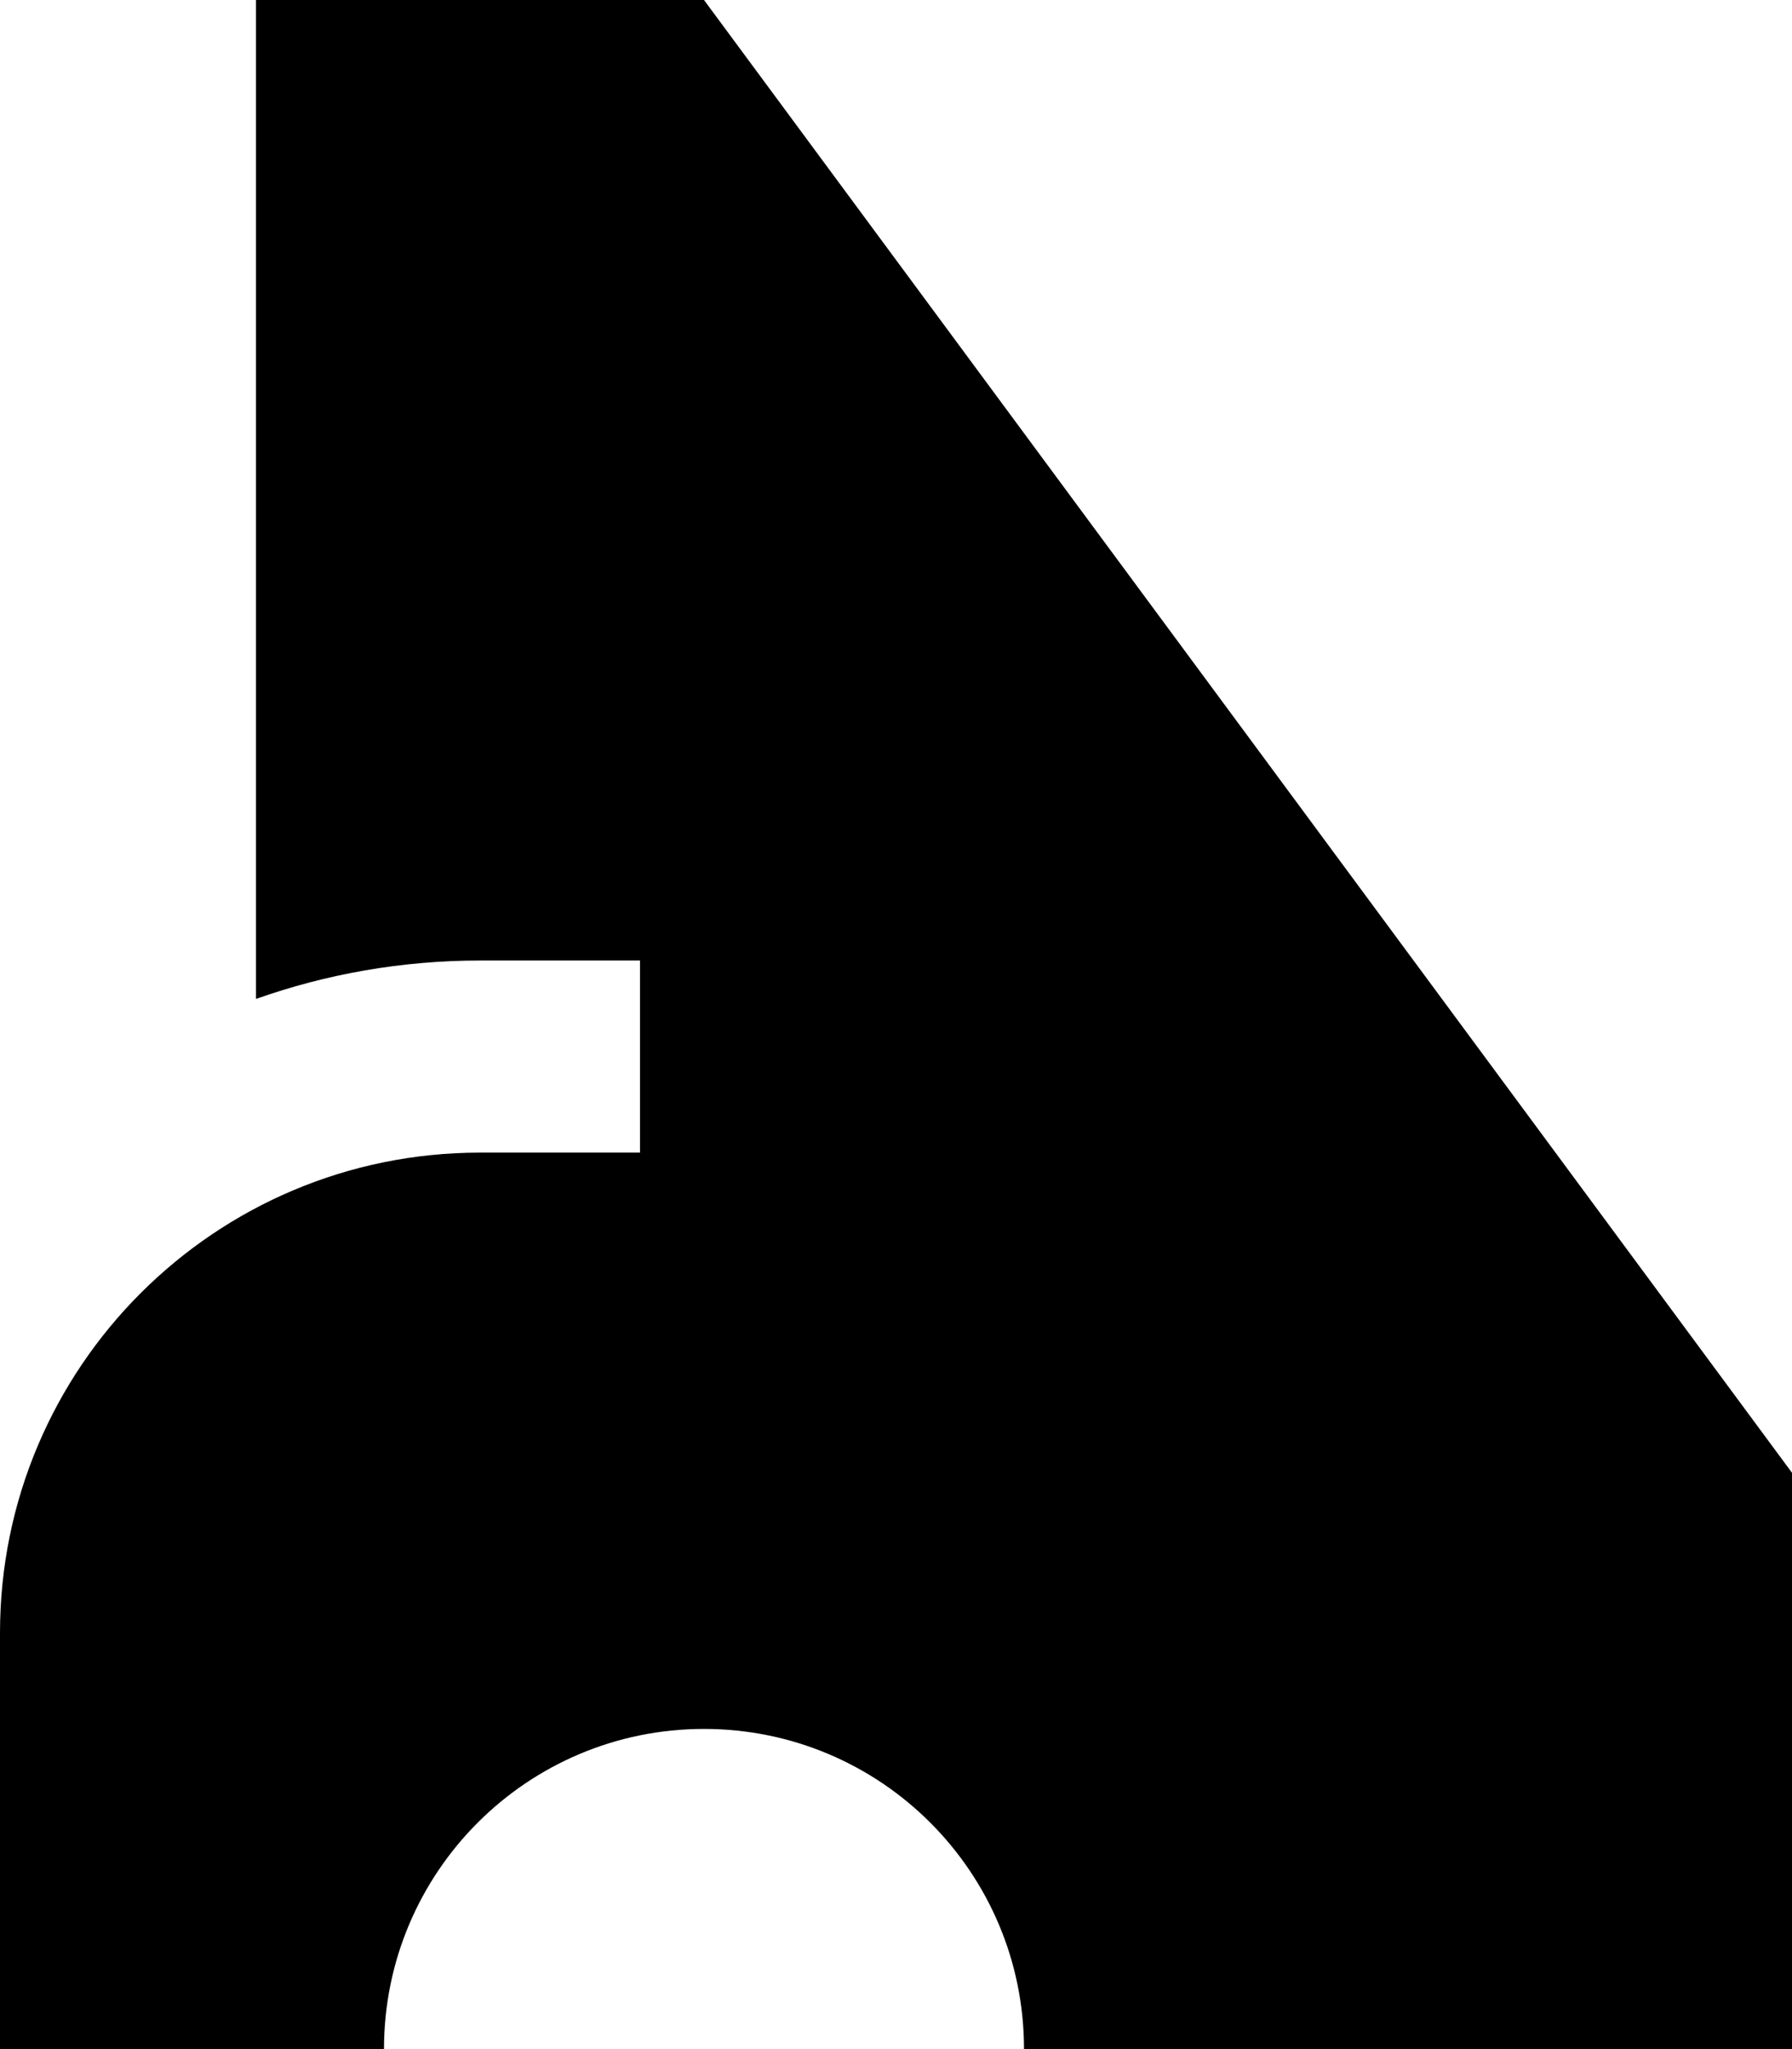 <svg xmlns="http://www.w3.org/2000/svg" viewBox="0 0 448 512"><!--! Font Awesome Pro 7.0.1 by @fontawesome - https://fontawesome.com License - https://fontawesome.com/license (Commercial License) Copyright 2025 Fonticons, Inc. --><path fill="currentColor" d="M448 512L448 368 176 0 64 0 64 249.6c17.5-6.2 36.4-9.6 56-9.6l40 0 0 48-40 0C53.7 288 0 341.7 0 408l0 104 96 0c0-44.2 35.8-80 80-80s80 35.8 80 80l192 0z"/></svg>